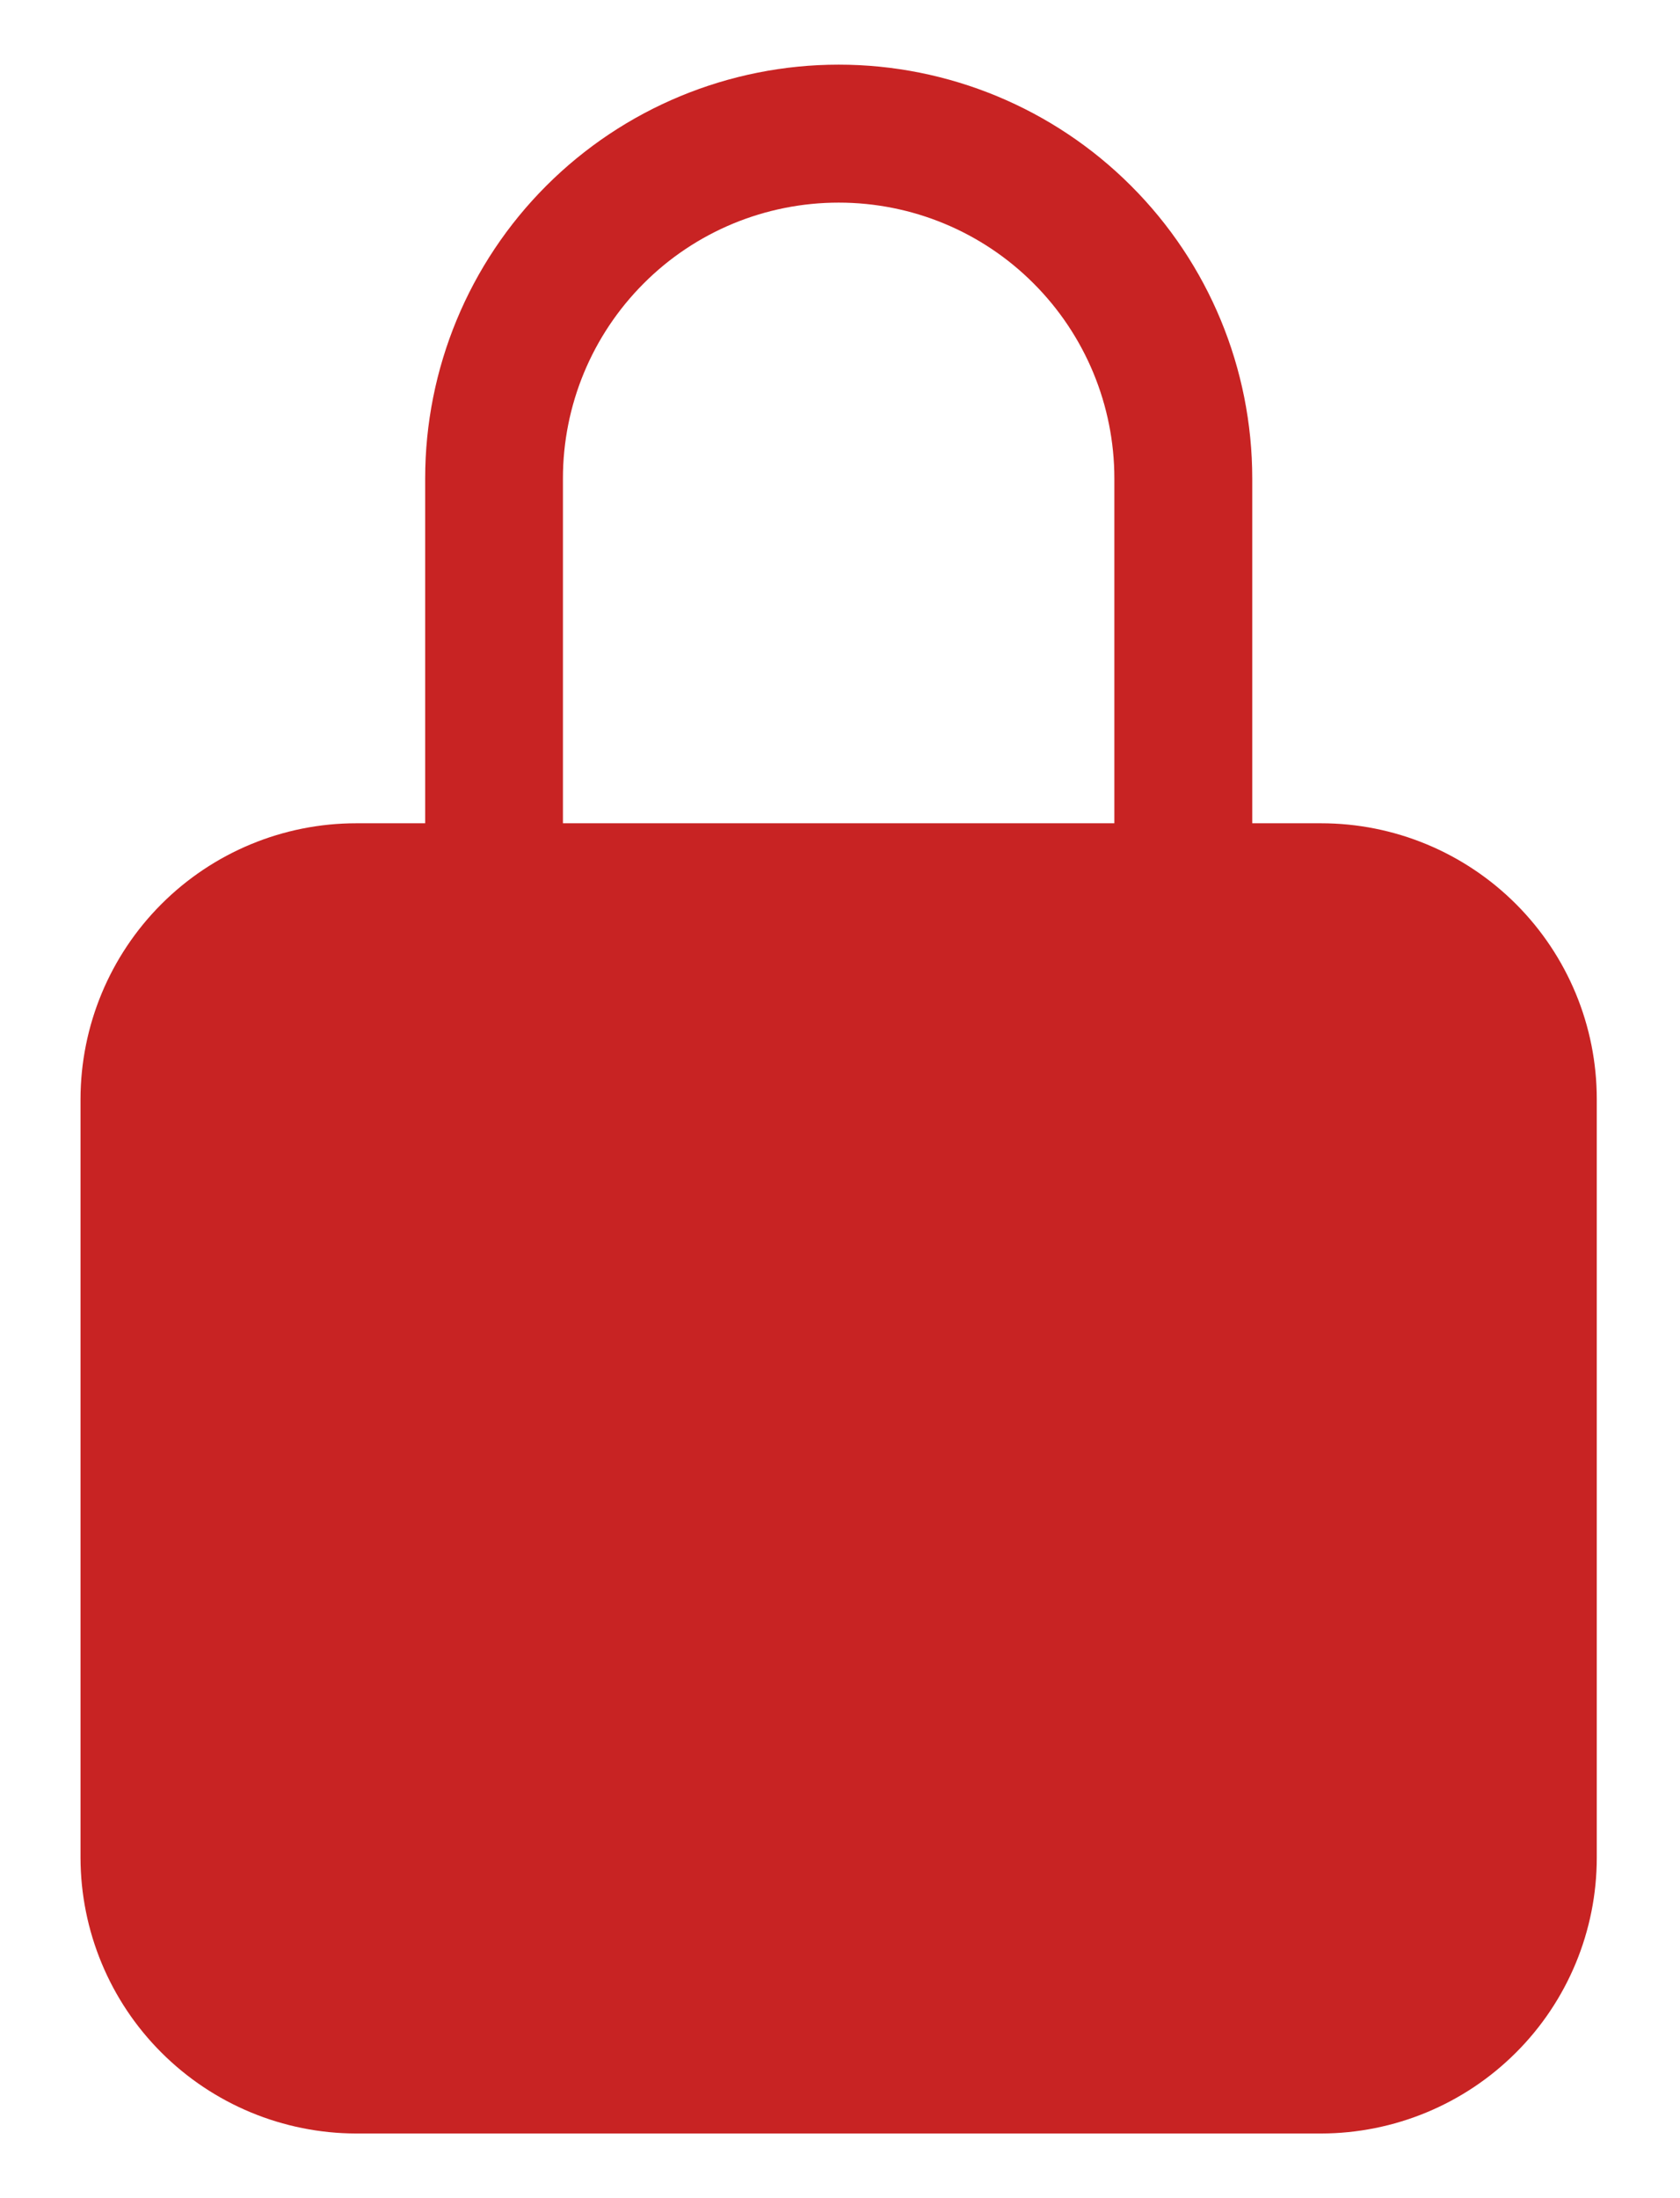 <svg width="13" height="17" viewBox="0 0 13 17" fill="none" xmlns="http://www.w3.org/2000/svg">
<path d="M10.223 6.367H9.69V3.7C9.69 2.851 9.353 2.037 8.752 1.437C8.152 0.837 7.338 0.5 6.49 0.5C5.641 0.5 4.827 0.837 4.227 1.437C3.627 2.037 3.29 2.851 3.29 3.7V6.367H2.756C2.191 6.367 1.649 6.592 1.249 6.992C0.849 7.392 0.624 7.934 0.623 8.5V14.367C0.624 14.932 0.849 15.475 1.249 15.874C1.649 16.274 2.191 16.499 2.756 16.5H10.223C10.789 16.499 11.331 16.274 11.731 15.874C12.131 15.475 12.356 14.932 12.356 14.367V8.5C12.356 7.934 12.131 7.392 11.731 6.992C11.331 6.592 10.789 6.367 10.223 6.367ZM8.623 6.367H4.356V3.7C4.356 3.134 4.581 2.592 4.981 2.192C5.381 1.791 5.924 1.567 6.49 1.567C7.056 1.567 7.598 1.791 7.998 2.192C8.398 2.592 8.623 3.134 8.623 3.7V6.367Z" fill="#C82323"/>
</svg>
